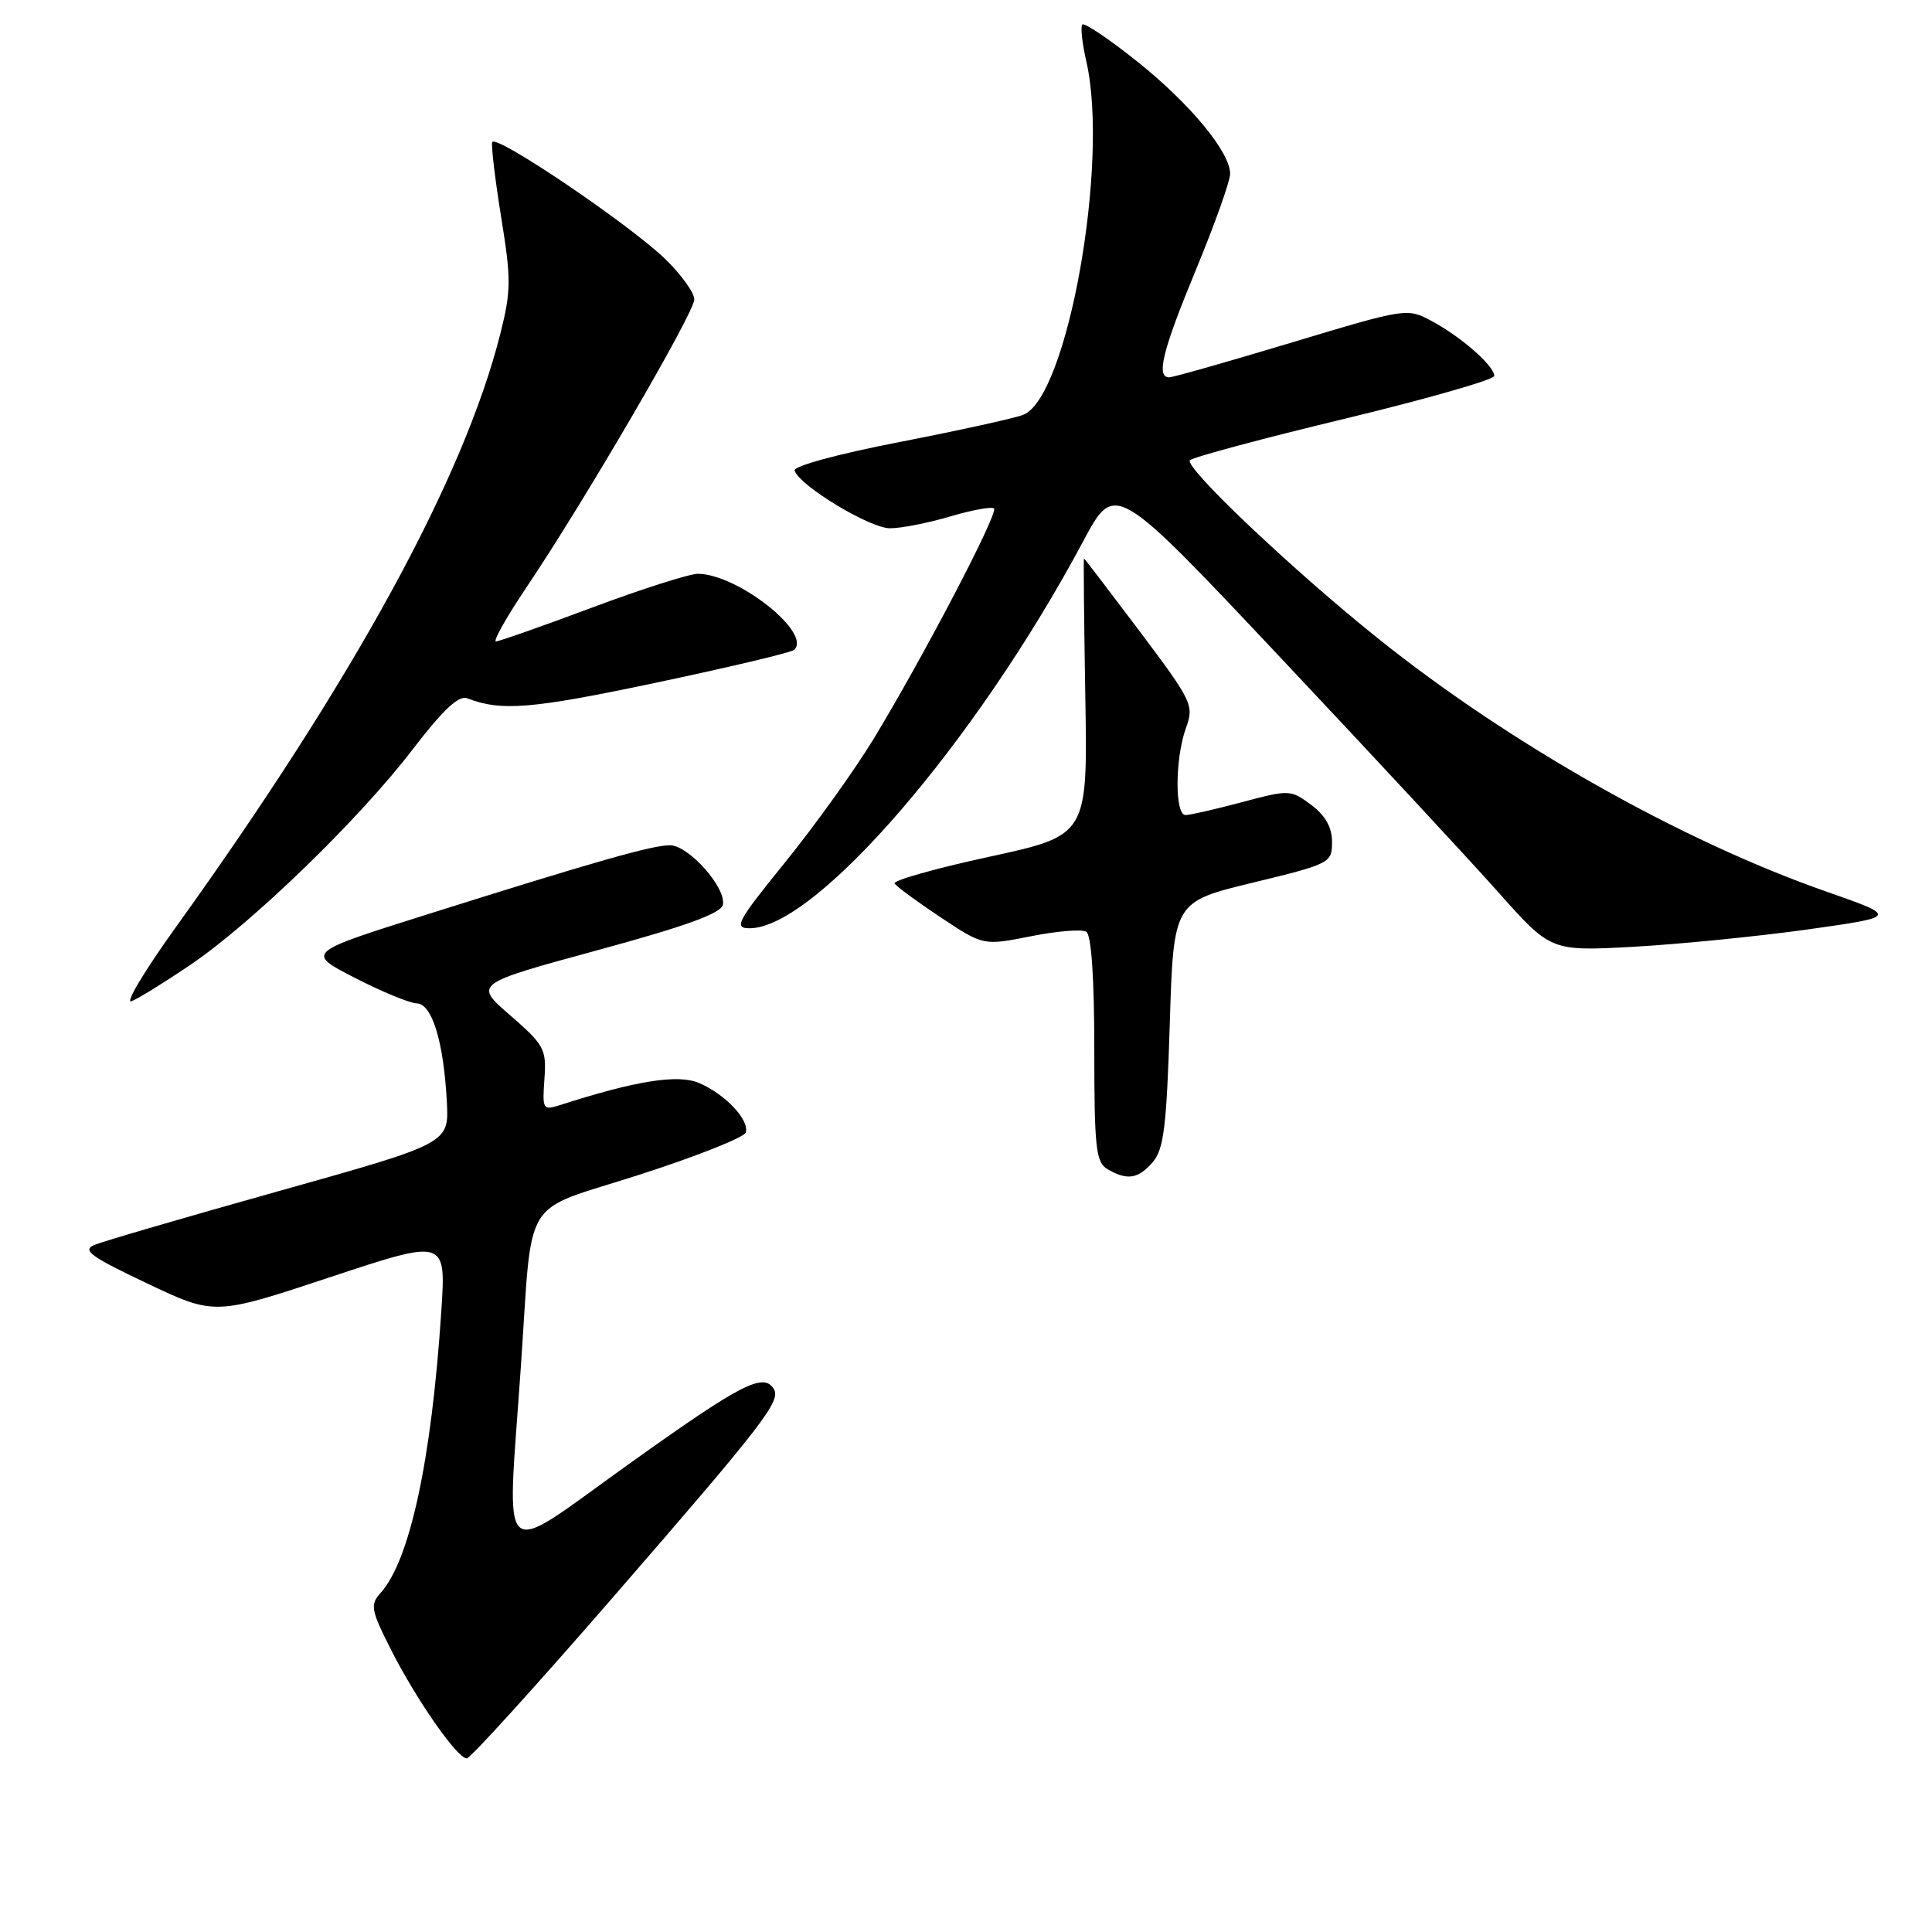 <?xml version="1.0" encoding="UTF-8" standalone="no"?>
<!DOCTYPE svg PUBLIC "-//W3C//DTD SVG 1.1//EN" "http://www.w3.org/Graphics/SVG/1.1/DTD/svg11.dtd" >
<svg xmlns="http://www.w3.org/2000/svg" xmlns:xlink="http://www.w3.org/1999/xlink" version="1.1" viewBox="0 0 256 256">
 <g >
 <path fill="currentColor"
d=" M 81.23 211.64 C 101.23 188.60 103.51 185.64 102.53 184.04 C 101.16 181.83 98.22 183.35 83.36 193.97 C 65.66 206.62 67.17 207.96 69.01 181.19 C 70.63 157.85 68.82 160.78 84.75 155.65 C 92.26 153.23 98.59 150.72 98.81 150.07 C 99.35 148.44 96.10 144.98 92.62 143.50 C 89.82 142.31 84.27 143.19 74.17 146.44 C 71.94 147.15 71.85 146.99 72.14 142.96 C 72.42 139.01 72.13 138.47 67.62 134.55 C 62.79 130.37 62.79 130.37 79.13 125.92 C 90.95 122.70 95.56 121.03 95.79 119.87 C 96.22 117.60 91.23 112.00 88.77 112.00 C 86.40 112.00 78.86 114.15 56.52 121.19 C 40.53 126.23 40.53 126.23 47.02 129.57 C 50.58 131.40 54.27 132.92 55.21 132.95 C 57.26 133.01 58.78 138.00 59.21 146.00 C 59.50 151.50 59.50 151.50 37.00 157.81 C 24.62 161.28 13.60 164.50 12.50 164.96 C 10.84 165.66 12.02 166.52 19.48 170.05 C 28.45 174.31 28.45 174.31 43.78 169.22 C 59.11 164.14 59.11 164.14 58.47 173.82 C 57.17 193.55 54.30 206.81 50.40 211.11 C 49.02 212.64 49.16 213.36 51.84 218.65 C 55.20 225.27 60.59 233.00 61.85 233.00 C 62.31 233.00 71.03 223.39 81.23 211.64 Z  M 152.76 153.97 C 154.21 152.28 154.58 149.21 155.00 135.72 C 155.50 119.50 155.50 119.50 166.00 116.96 C 176.28 114.46 176.50 114.35 176.50 111.56 C 176.50 109.62 175.62 108.06 173.74 106.65 C 171.03 104.63 170.84 104.62 164.57 106.29 C 161.05 107.23 157.68 108.00 157.09 108.00 C 155.65 108.00 155.69 100.50 157.14 96.48 C 158.24 93.45 158.00 92.96 151.02 83.66 C 147.02 78.35 143.70 74.00 143.63 74.00 C 143.56 74.00 143.64 82.25 143.81 92.34 C 144.12 110.69 144.12 110.69 131.11 113.52 C 123.95 115.07 118.29 116.67 118.54 117.07 C 118.79 117.47 121.54 119.49 124.65 121.56 C 130.30 125.31 130.30 125.31 136.59 124.06 C 140.05 123.37 143.36 123.10 143.94 123.46 C 144.61 123.88 145.00 129.59 145.00 139.01 C 145.00 152.14 145.21 154.02 146.75 154.92 C 149.37 156.45 150.83 156.22 152.76 153.97 Z  M 25.27 127.82 C 33.46 122.25 47.61 108.54 54.68 99.30 C 58.73 94.02 60.79 92.09 61.92 92.53 C 66.41 94.27 70.45 93.94 86.74 90.50 C 96.51 88.44 104.82 86.47 105.21 86.12 C 107.66 83.92 97.81 76.10 92.50 76.03 C 91.40 76.02 85.10 78.02 78.50 80.49 C 71.90 82.96 66.15 84.98 65.72 84.99 C 65.29 84.99 67.13 81.74 69.81 77.75 C 77.51 66.30 92.00 41.43 92.00 39.68 C 92.00 38.81 90.31 36.44 88.25 34.42 C 83.60 29.86 65.61 17.68 65.22 18.84 C 65.07 19.30 65.60 23.78 66.41 28.80 C 67.74 36.98 67.73 38.55 66.30 44.21 C 61.45 63.41 46.88 90.05 23.27 122.90 C 19.16 128.61 16.53 133.01 17.42 132.67 C 18.31 132.33 21.84 130.14 25.27 127.82 Z  M 239.50 123.16 C 251.50 121.47 251.50 121.47 242.00 118.14 C 222.74 111.40 199.96 98.53 182.50 84.52 C 171.19 75.46 156.80 61.80 157.68 60.98 C 158.13 60.56 167.39 58.08 178.25 55.47 C 189.11 52.85 198.00 50.30 198.00 49.81 C 198.00 48.49 193.64 44.66 189.78 42.58 C 186.45 40.79 186.44 40.79 171.14 45.39 C 162.72 47.93 155.42 50.00 154.92 50.00 C 153.15 50.00 154.05 46.41 158.51 35.64 C 160.98 29.66 163.00 23.99 163.00 23.04 C 163.00 20.14 157.65 13.69 150.59 8.07 C 146.92 5.15 143.69 2.98 143.42 3.25 C 143.15 3.52 143.39 5.71 143.94 8.12 C 147.02 21.48 141.44 52.74 135.57 54.97 C 134.35 55.44 126.96 57.06 119.15 58.58 C 110.96 60.17 105.09 61.77 105.29 62.36 C 105.96 64.38 115.26 70.00 117.93 70.00 C 119.42 70.00 123.01 69.29 125.92 68.43 C 128.82 67.57 131.43 67.10 131.71 67.38 C 132.32 67.99 122.26 87.21 115.69 98.02 C 113.18 102.13 107.94 109.44 104.04 114.25 C 97.64 122.15 97.19 123.00 99.34 123.00 C 108.06 123.00 129.30 98.36 143.54 71.70 C 147.74 63.84 147.74 63.84 169.70 87.17 C 181.78 100.00 194.78 114.00 198.58 118.28 C 205.50 126.05 205.50 126.05 216.50 125.45 C 222.55 125.11 232.90 124.08 239.50 123.16 Z "/>
</g>
</svg>